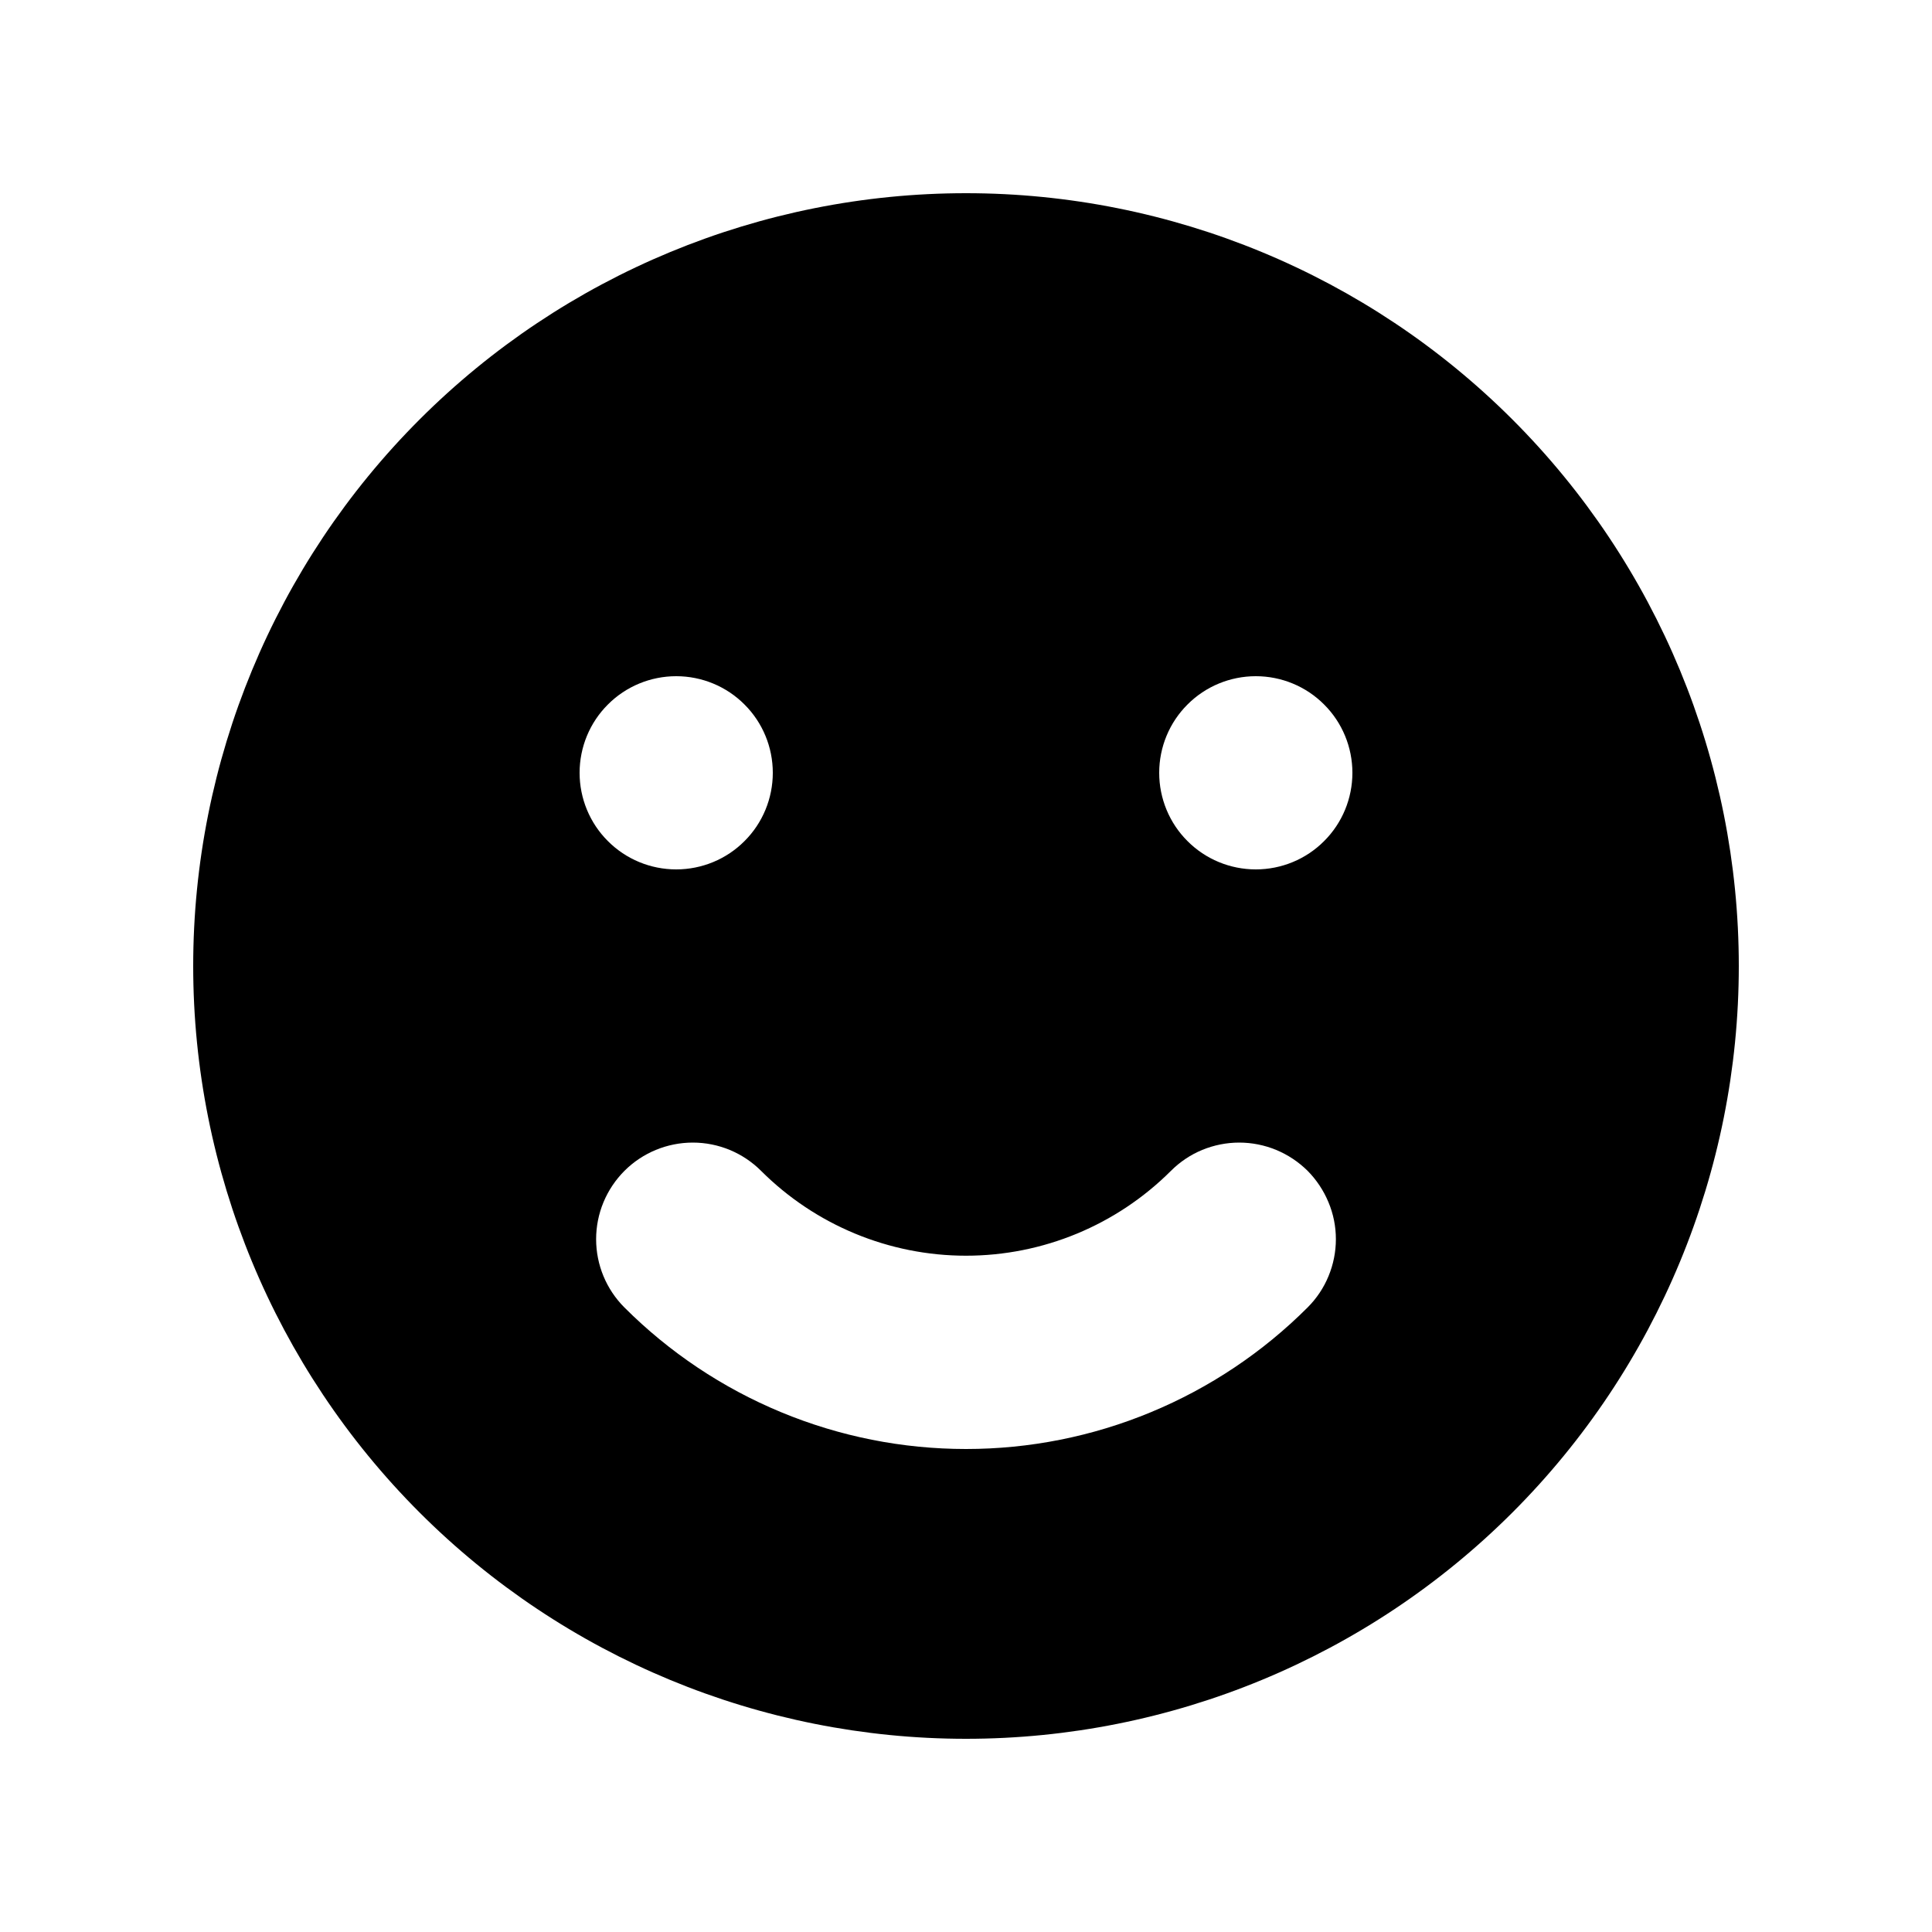 <svg viewBox="0 0 20 20" fill="none" xmlns="http://www.w3.org/2000/svg"><path fill-rule="evenodd" clip-rule="evenodd" d="M10 18C12.122 18 14.157 17.157 15.657 15.657C17.157 14.157 18 12.122 18 10C18 7.878 17.157 5.843 15.657 4.343C14.157 2.843 12.122 2 10 2C7.878 2 5.843 2.843 4.343 4.343C2.843 5.843 2 7.878 2 10C2 12.122 2.843 14.157 4.343 15.657C5.843 17.157 7.878 18 10 18ZM7 9C7.265 9 7.52 8.895 7.707 8.707C7.895 8.52 8 8.265 8 8C8 7.735 7.895 7.48 7.707 7.293C7.52 7.105 7.265 7 7 7C6.735 7 6.48 7.105 6.293 7.293C6.105 7.48 6 7.735 6 8C6 8.265 6.105 8.52 6.293 8.707C6.48 8.895 6.735 9 7 9ZM14 8C14 8.265 13.895 8.52 13.707 8.707C13.52 8.895 13.265 9 13 9C12.735 9 12.48 8.895 12.293 8.707C12.105 8.52 12 8.265 12 8C12 7.735 12.105 7.48 12.293 7.293C12.48 7.105 12.735 7 13 7C13.265 7 13.52 7.105 13.707 7.293C13.895 7.48 14 7.735 14 8ZM13.536 13.535C13.629 13.442 13.703 13.332 13.753 13.21C13.803 13.089 13.829 12.959 13.829 12.828C13.829 12.696 13.803 12.566 13.752 12.445C13.702 12.324 13.628 12.213 13.536 12.12C13.443 12.028 13.332 11.954 13.211 11.904C13.09 11.854 12.96 11.828 12.828 11.828C12.697 11.828 12.567 11.854 12.445 11.904C12.324 11.954 12.214 12.028 12.121 12.121C11.558 12.683 10.796 12.999 10 12.999C9.205 12.999 8.442 12.683 7.879 12.121C7.691 11.933 7.437 11.828 7.172 11.828C6.907 11.828 6.652 11.933 6.465 12.12C6.277 12.308 6.171 12.562 6.171 12.828C6.171 13.093 6.276 13.347 6.464 13.535C6.928 13.999 7.48 14.368 8.086 14.619C8.693 14.871 9.343 15 10 15C10.657 15 11.307 14.871 11.914 14.619C12.52 14.368 13.072 13.999 13.536 13.535Z" fill="black"/></svg>